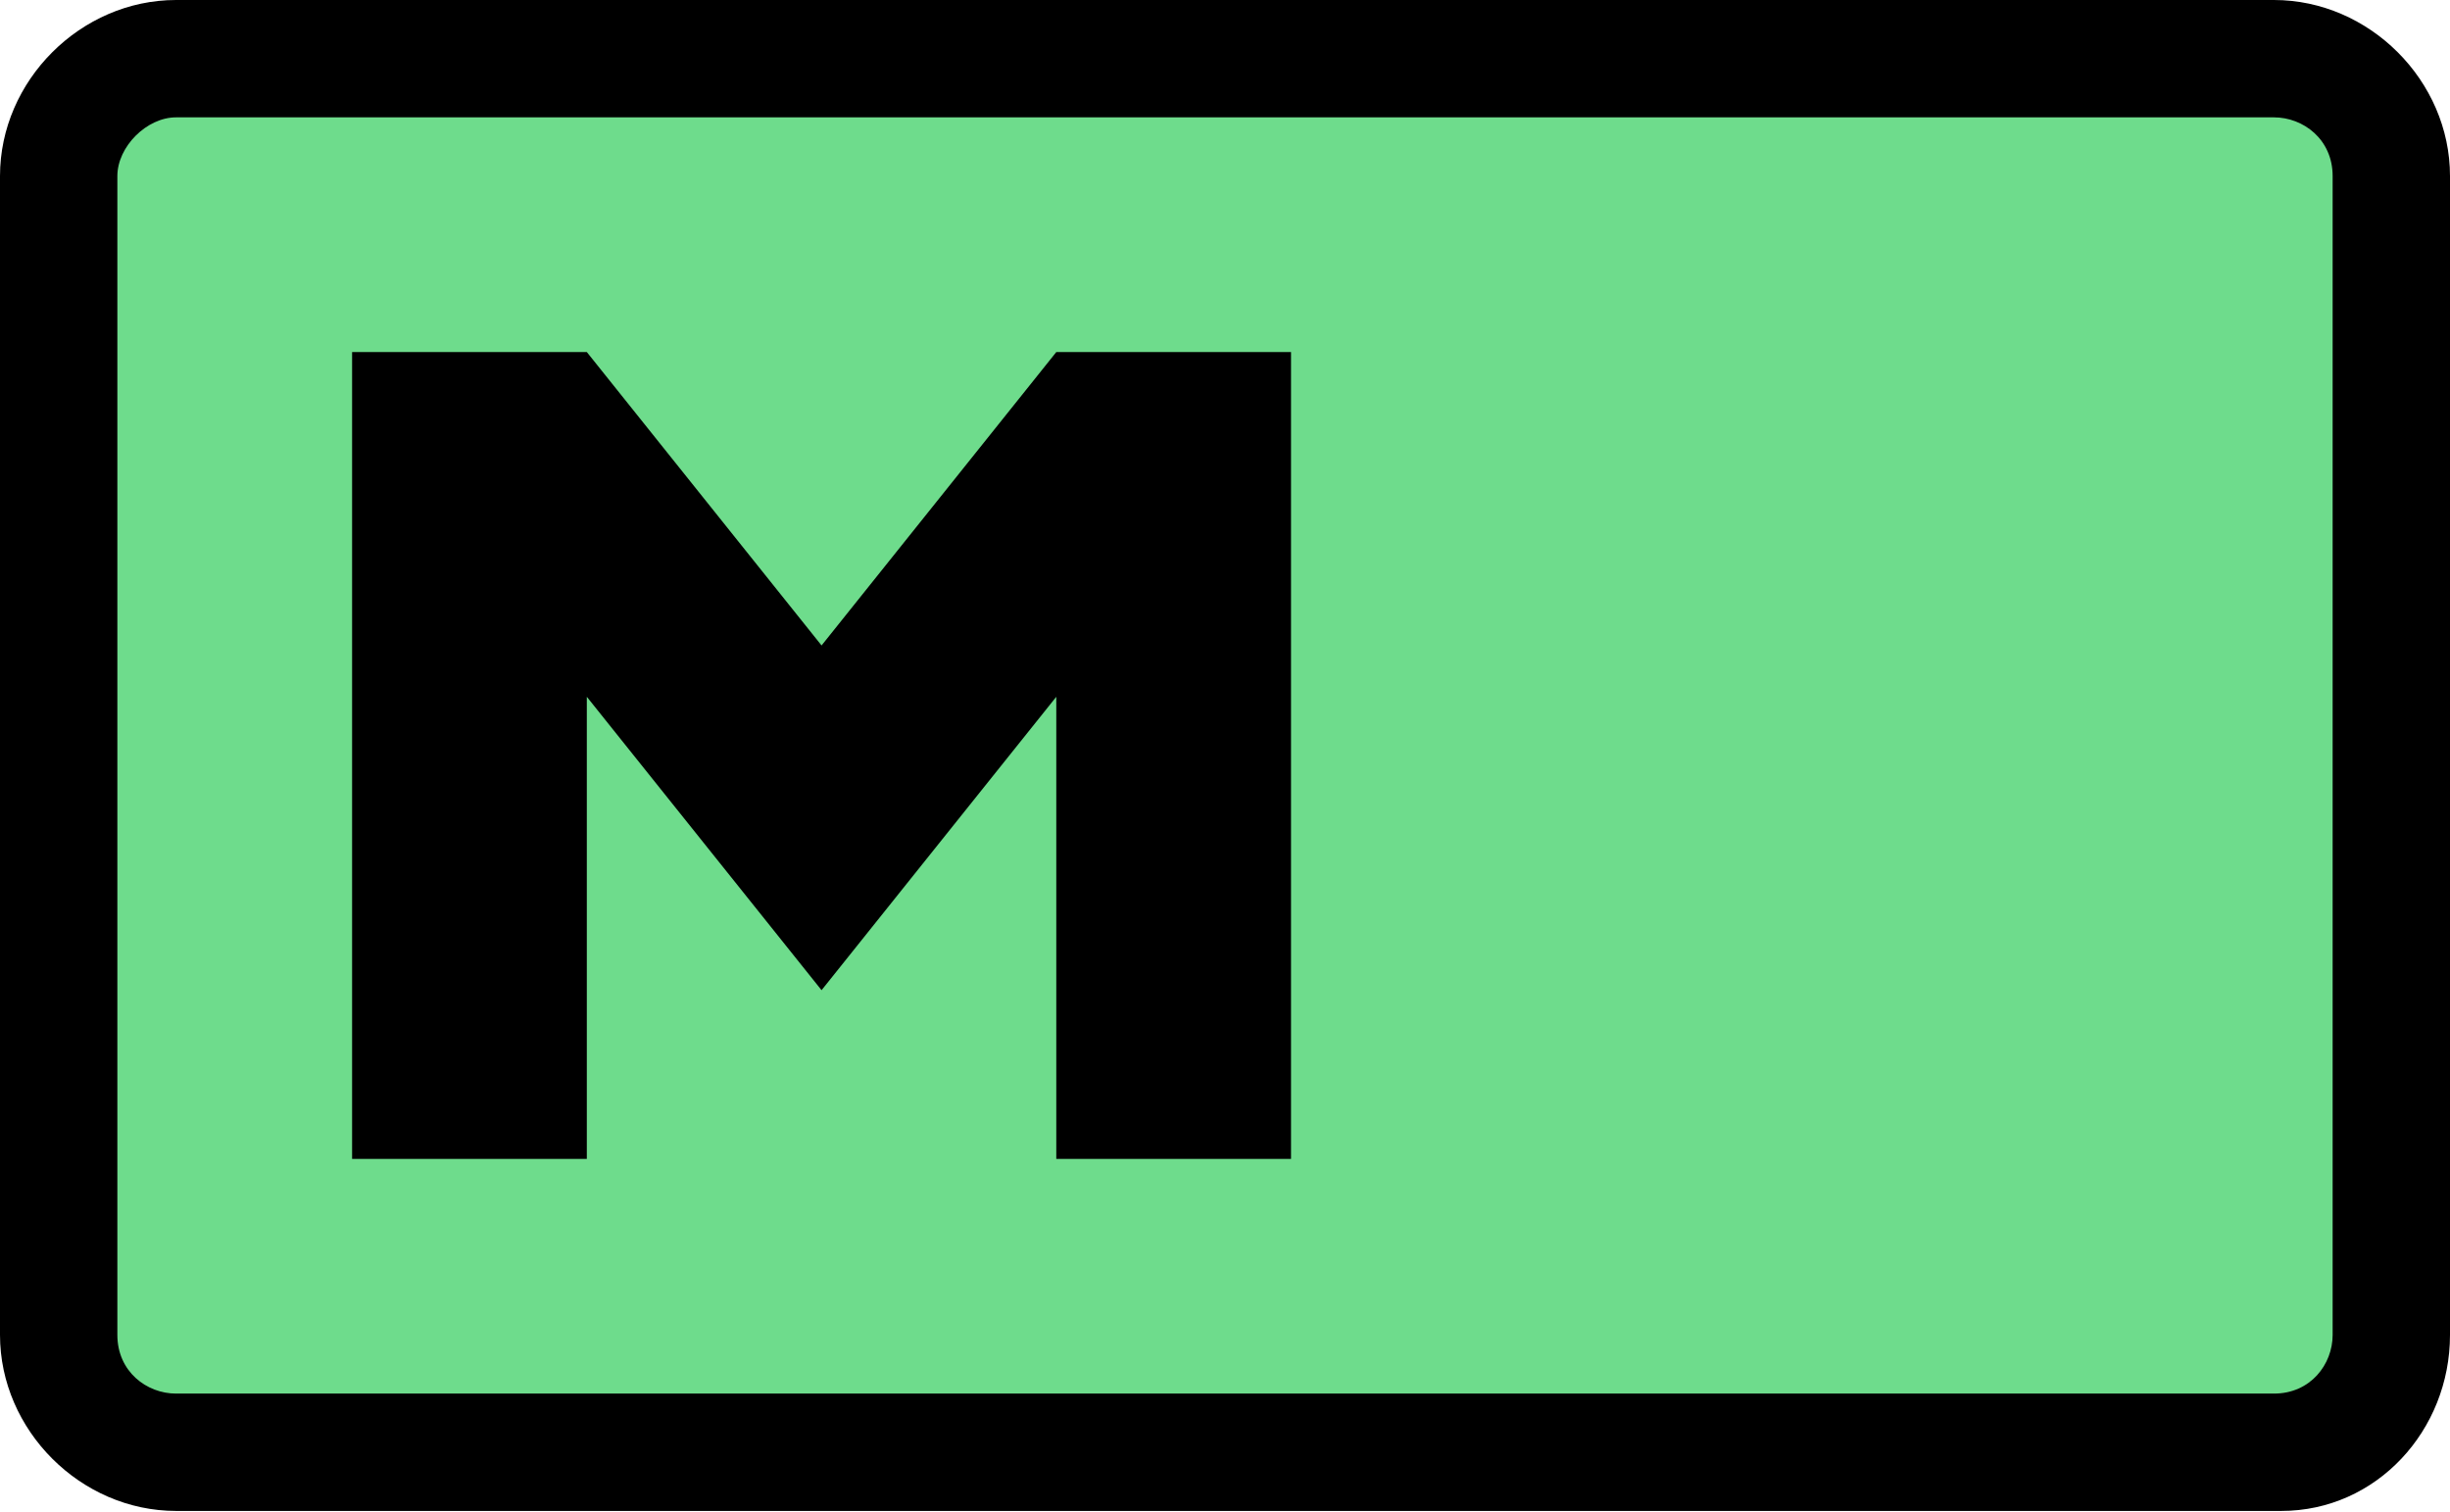 <svg viewBox="0 0 256 158" xmlns="http://www.w3.org/2000/svg" preserveAspectRatio="xMinYMin meet"><rect x="10" y="10" width="240" height="140" fill="#6EDC8C"></rect><path d="M238.371 157.892H18.395C8.431 157.892 0 149.462 0 139.497V18.395C0 8.431 8.431 0 18.395 0h219.21C247.569 0 256 8.431 256 18.395v121.102c0 9.964-7.665 18.395-17.629 18.395zM18.395 12.263c-3.066 0-6.132 3.066-6.132 6.132v121.102c0 3.832 3.066 6.132 6.132 6.132h219.21c3.832 0 6.132-3.066 6.132-6.132V18.395c0-3.832-3.066-6.132-6.132-6.132H18.395zM36.79 121.102V36.79h24.527l24.527 30.66 24.527-30.66h24.527v84.312h-24.527V72.814l-24.527 30.66-24.527-30.66v48.288H36.79z" fill="#000"></path><g transform="rotate(-180) translate(-15, 8) scale(0.65, 0.65)" transform-origin="center" fill="#000"><path d="M0 0 C0.046 10.248 0.082 20.497 0.104 30.746 C0.114 35.504 0.128 40.263 0.151 45.021 C0.173 49.612 0.185 54.202 0.19 58.793 C0.193 60.546 0.201 62.299 0.211 64.052 C0.226 66.504 0.228 68.956 0.227 71.407 C0.234 72.135 0.241 72.863 0.249 73.613 C0.234 77.306 0.107 78.84 -2 82 C-2.722 81.464 -3.444 80.927 -4.188 80.375 C-6.899 78.658 -6.899 78.658 -9.562 79.75 C-10.367 80.162 -11.171 80.575 -12 81 C-13.98 81.495 -13.98 81.495 -16 82 C-16 59.89 -16 37.78 -16 15 C-20.455 17.475 -20.455 17.475 -25 20 C-22.69 19.67 -20.38 19.34 -18 19 C-18 25.27 -18 31.54 -18 38 C-19.877 38.722 -21.754 39.444 -23.688 40.188 C-28.5 42.208 -31.652 43.907 -35 48 C-35.636 48.66 -36.271 49.32 -36.926 50 C-42.41 55.775 -47.183 61.775 -47.25 70.062 C-47.126 71.517 -47.126 71.517 -47 73 C-46.402 72.484 -45.804 71.969 -45.188 71.438 C-44.466 70.963 -43.744 70.489 -43 70 C-41.515 70.495 -41.515 70.495 -40 71 C-40.33 71.66 -40.66 72.32 -41 73 C-41.786 78.371 -39.839 81.368 -37.18 85.809 C-35.732 88.497 -35.233 90.968 -35 94 C-31.882 94.354 -31.882 94.354 -30 92 C-29.443 92.474 -28.886 92.949 -28.312 93.438 C-25.817 95.124 -23.955 95.59 -21 96 C-21.61 99.558 -22.578 102.683 -24 106 C-25.32 106 -26.64 106 -28 106 C-28 105.34 -28 104.68 -28 104 C-29.986 103.805 -31.971 103.609 -33.957 103.414 C-36 103 -36 103 -39 101 C-39.99 101 -40.98 101 -42 101 C-41.353 104.492 -40.04 107.097 -38 110 C-37.01 110.33 -36.02 110.66 -35 111 C-35.613 113.962 -36.254 115.381 -38 118 C-40.812 118.5 -40.812 118.5 -44 118 C-46.875 115.625 -46.875 115.625 -49 113 C-49 112.34 -49 111.68 -49 111 C-47.515 110.505 -47.515 110.505 -46 110 C-47.176 109.526 -48.351 109.051 -49.562 108.562 C-54.144 106.312 -56.347 103.201 -59.266 99.117 C-61.779 96.049 -64.493 94.788 -68 93 C-70.449 89.327 -70.315 87.336 -70 83 C-69.01 82.01 -69.01 82.01 -68 81 C-68.326 78.999 -68.661 76.999 -69 75 C-68.736 72.658 -68.418 70.32 -68 68 C-67.01 68.33 -66.02 68.66 -65 69 C-65.035 68.273 -65.07 67.546 -65.105 66.797 C-65.324 58.672 -64.698 50.396 -61 43 C-59 43 -59 43 -57.375 44.5 C-56.921 44.995 -56.468 45.49 -56 46 C-55.765 45.305 -55.531 44.61 -55.289 43.895 C-52.646 37.959 -48.093 33.005 -44 28 C-43.37 27.215 -42.739 26.43 -42.09 25.621 C-35.985 18.765 -26.288 13.608 -17.16 12.559 C-16.117 12.374 -15.074 12.19 -14 12 C-12.712 10.216 -12.712 10.216 -12 8 C-10.195 5.859 -10.195 5.859 -8.125 3.75 C-7.447 3.044 -6.769 2.337 -6.07 1.609 C-4 0 -4 0 0 0 Z " transform="translate(72,0)"></path><path d="M0 0 C11.07 -0.835 19.946 4.09 29 10 C29.646 10.42 30.292 10.84 30.957 11.273 C32.313 12.169 33.658 13.082 35 14 C34.67 14.66 34.34 15.32 34 16 C33.443 15.783 32.886 15.567 32.312 15.344 C26.948 13.386 22.701 12.689 17 13 C17.568 13.424 18.137 13.848 18.723 14.285 C21.181 16.152 23.597 18.062 26 20 C26.63 20.505 27.261 21.011 27.91 21.531 C35.674 28.464 40.616 39.263 41.203 49.566 C41.38 64.635 38.667 79.498 28 91 C27.01 91 26.02 91 25 91 C25.33 88.69 25.66 86.38 26 84 C25.599 84.629 25.198 85.258 24.785 85.906 C19.638 93.656 13.503 100.829 5 105 C2.688 104.688 2.688 104.688 1 104 C1.461 103.524 1.923 103.049 2.398 102.559 C12.79 91.407 25.584 75.219 25.207 59.172 C24.151 48.088 19.862 38.206 11.625 30.562 C7.812 27.566 3.5 25.735 -1 24 C-1.027 21.312 -1.047 18.625 -1.062 15.938 C-1.071 15.185 -1.079 14.433 -1.088 13.658 C-1.108 8.994 -0.776 4.601 0 0 Z " transform="translate(75,15)"></path><path d="M0 0 C3.969 -0.025 7.939 -0.043 11.908 -0.055 C13.259 -0.06 14.61 -0.067 15.962 -0.075 C17.9 -0.088 19.839 -0.093 21.777 -0.098 C23.529 -0.106 23.529 -0.106 25.316 -0.114 C28 0 28 0 29 1 C29.041 3 29.043 5 29 7 C26.36 7 23.72 7 21 7 C21.01 8.019 21.021 9.039 21.032 10.089 C21.068 13.865 21.091 17.641 21.11 21.417 C21.12 23.052 21.134 24.687 21.151 26.323 C21.175 28.671 21.186 31.019 21.195 33.367 C21.206 34.101 21.216 34.834 21.227 35.59 C21.227 37.395 21.122 39.199 21 41 C18.499 43.501 17.522 43.324 14.062 43.375 C12.75 43.418 12.75 43.418 11.41 43.461 C9 43 9 43 7.354 41.433 C5.52 38.138 5.725 35.261 5.926 31.609 C5.965 30.552 5.965 30.552 6.006 29.474 C6.093 27.232 6.203 24.991 6.312 22.75 C6.376 21.227 6.438 19.703 6.498 18.18 C6.649 14.452 6.819 10.726 7 7 C4.69 7 2.38 7 0 7 C0 4.69 0 2.38 0 0 Z " transform="translate(50,85)"></path><path d="M0 0 C4.952 1.981 6.9 5.334 9.043 9.98 C11.048 16.307 11.427 23.308 9.008 29.566 C6.916 33.094 4.573 35.883 1 38 C1.165 36.763 1.33 35.525 1.5 34.25 C2.525 24.602 2.149 16.206 -0.441 6.812 C-0.99 4.051 -0.947 2.609 0 0 Z " transform="translate(116,47)"></path></g></svg>